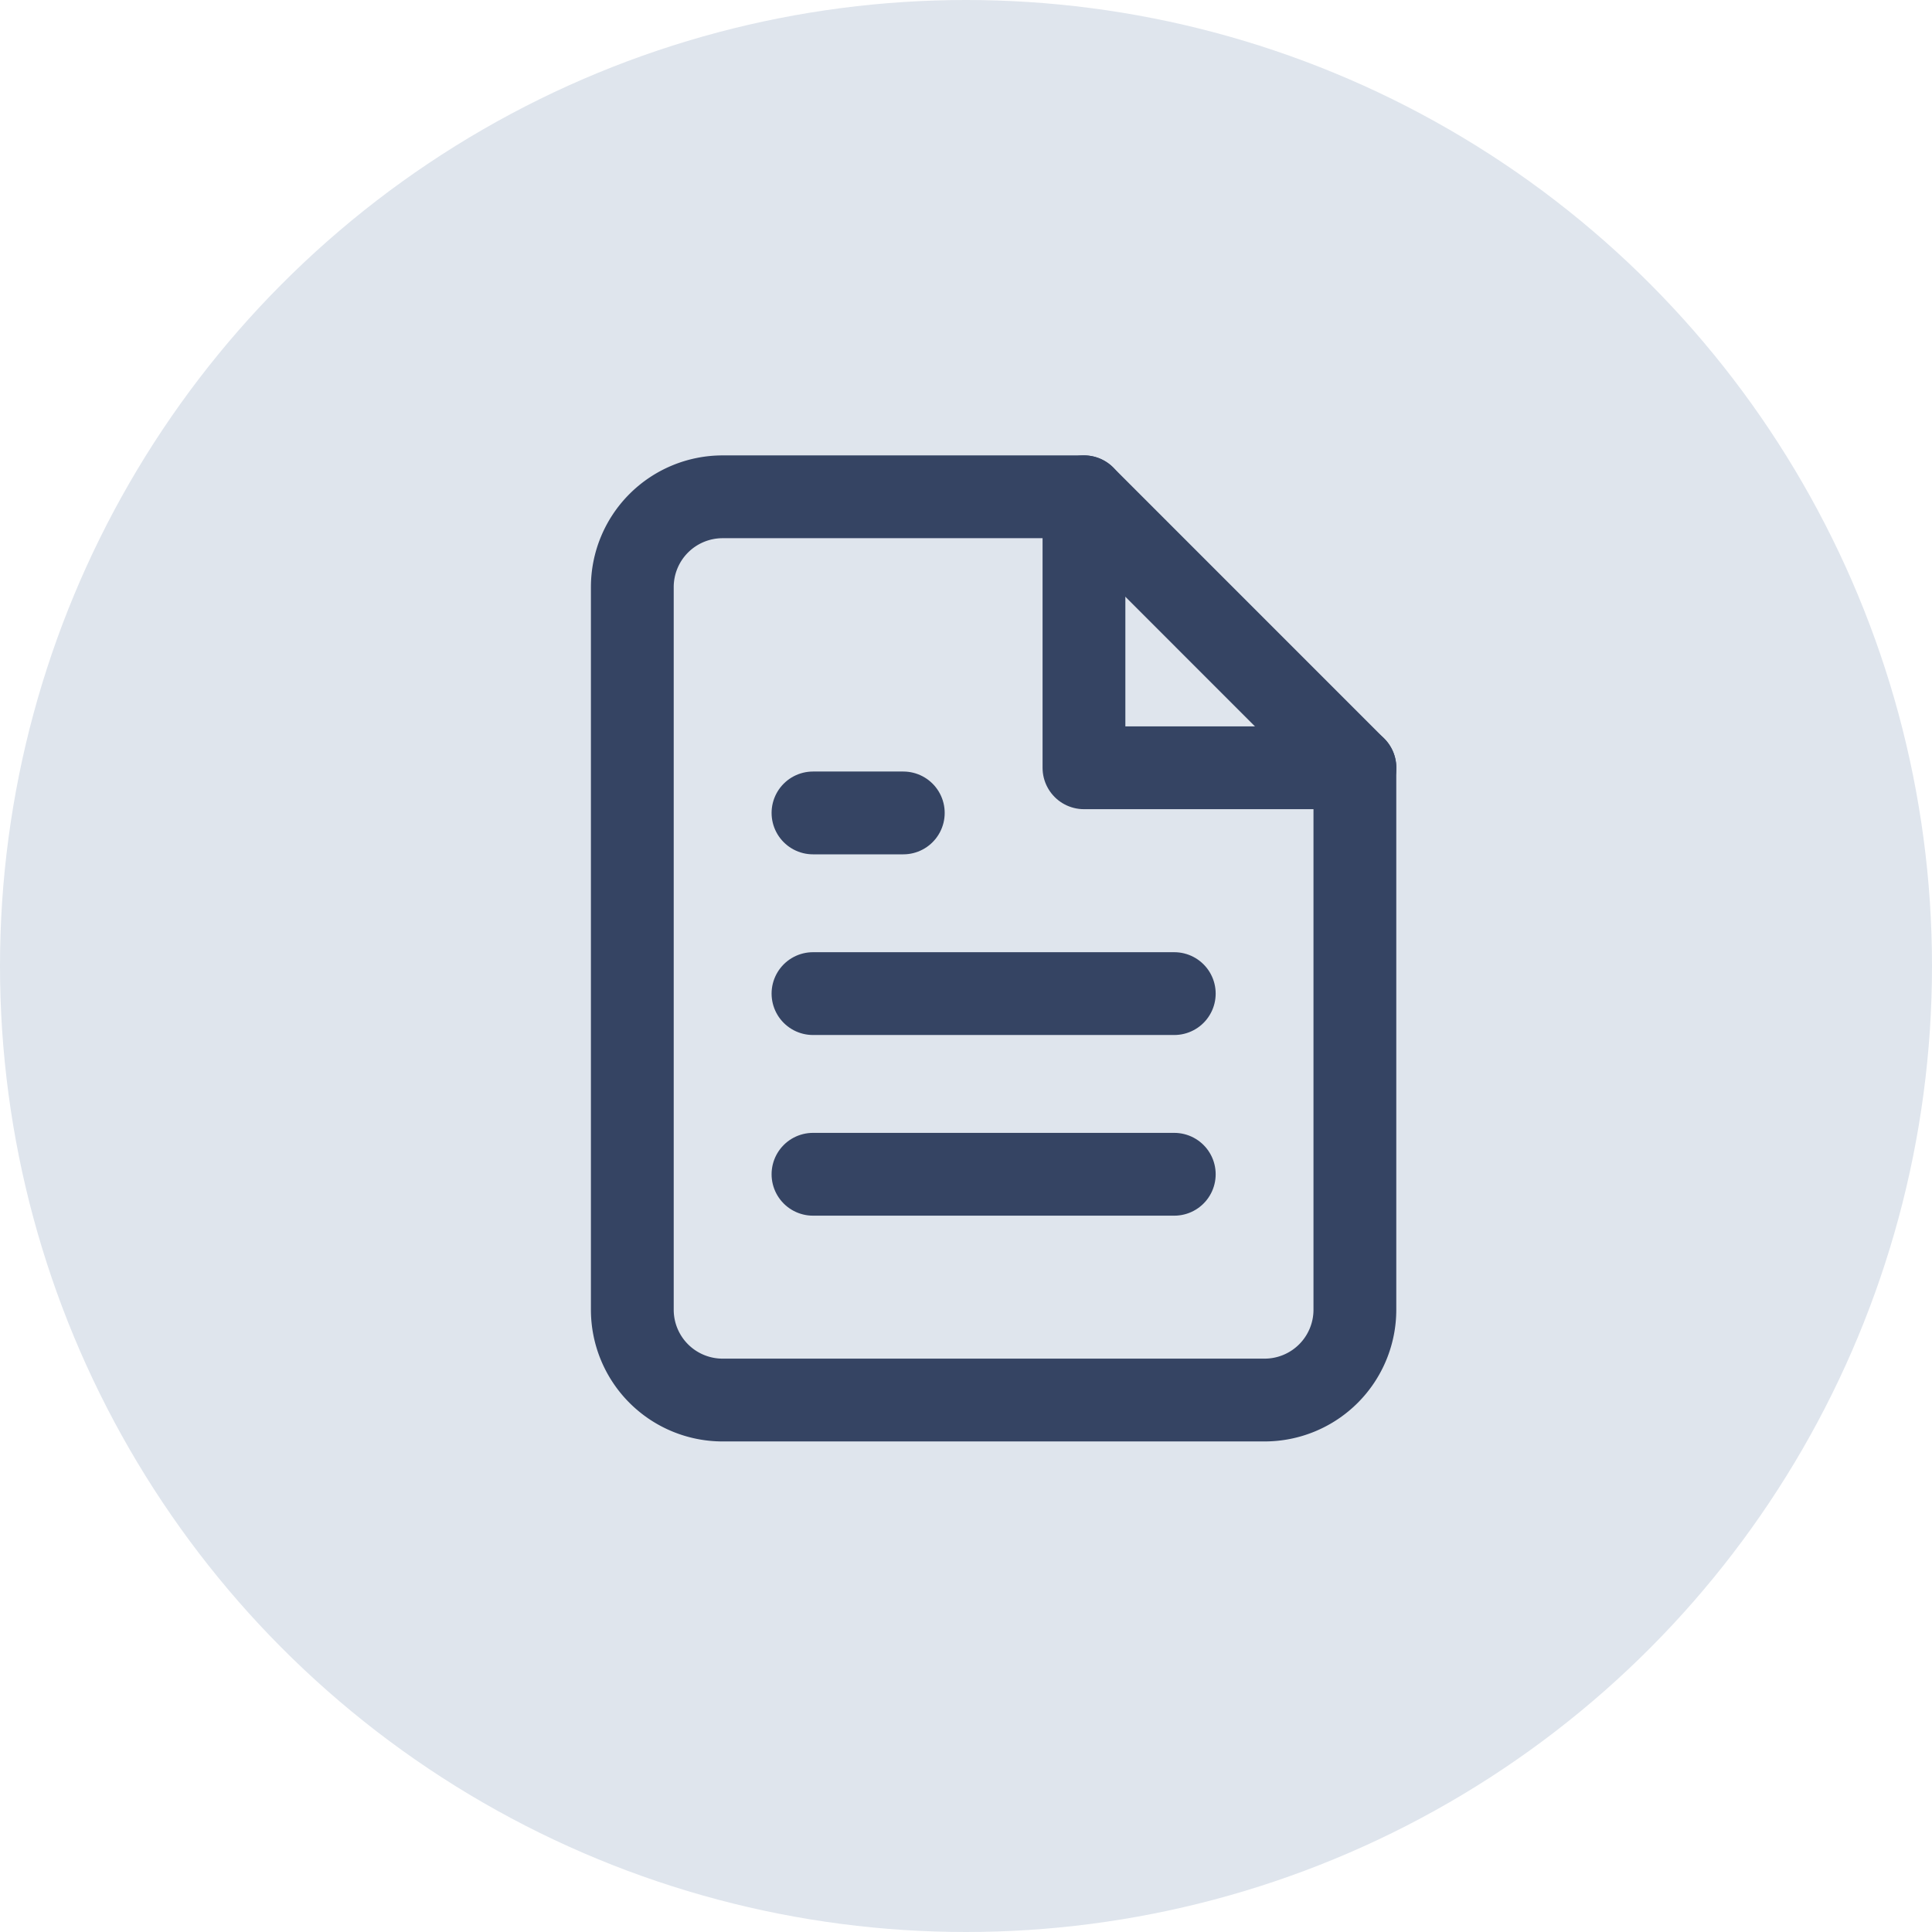 <svg xmlns="http://www.w3.org/2000/svg" id="Icon_35_Application_Details" width="35" height="35" viewBox="0 0 35 35">
    <defs>
        <style>
            .cls-1,.cls-3{fill:none}.cls-3{stroke:#354463;stroke-linecap:round;stroke-linejoin:round;stroke-width:1.5px}
        </style>
    </defs>
    <path id="Rectangle_21626" d="M0 0H35V35H0z" class="cls-1"/>
    <g id="Group_29948" transform="translate(-337 -264)">
        <circle id="Ellipse_2253" cx="17.5" cy="17.5" r="17.5" fill="#dfe5ed" transform="translate(337 264)"/>
        <g id="Group_29867" transform="translate(-263 83)">
            <g id="Group_29862" transform="translate(609 190)">
                <path id="Rectangle_21610" d="M0 0H18V18H0z" class="cls-1"/>
                <g id="file-text" transform="translate(2.455)">
                    <path id="Path_25903" d="M12.182 2H5.636A1.636 1.636 0 0 0 4 3.636v13.091a1.636 1.636 0 0 0 1.636 1.636h9.818a1.636 1.636 0 0 0 1.636-1.636V6.909z" class="cls-3" transform="translate(-4 -2)"/>
                    <path id="Path_25904" d="M14 2v4.909h4.909" class="cls-3" transform="translate(-5.818 -2)"/>
                    <path id="Line_1696" d="M6.545 0L0 0" class="cls-3" transform="translate(3.273 9)"/>
                    <path id="Line_1697" d="M6.545 0L0 0" class="cls-3" transform="translate(3.273 12.273)"/>
                    <path id="Path_25905" d="M9.636 9H8" class="cls-3" transform="translate(-4.727 -3.273)"/>
                </g>
            </g>
        </g>
    </g>
</svg>
